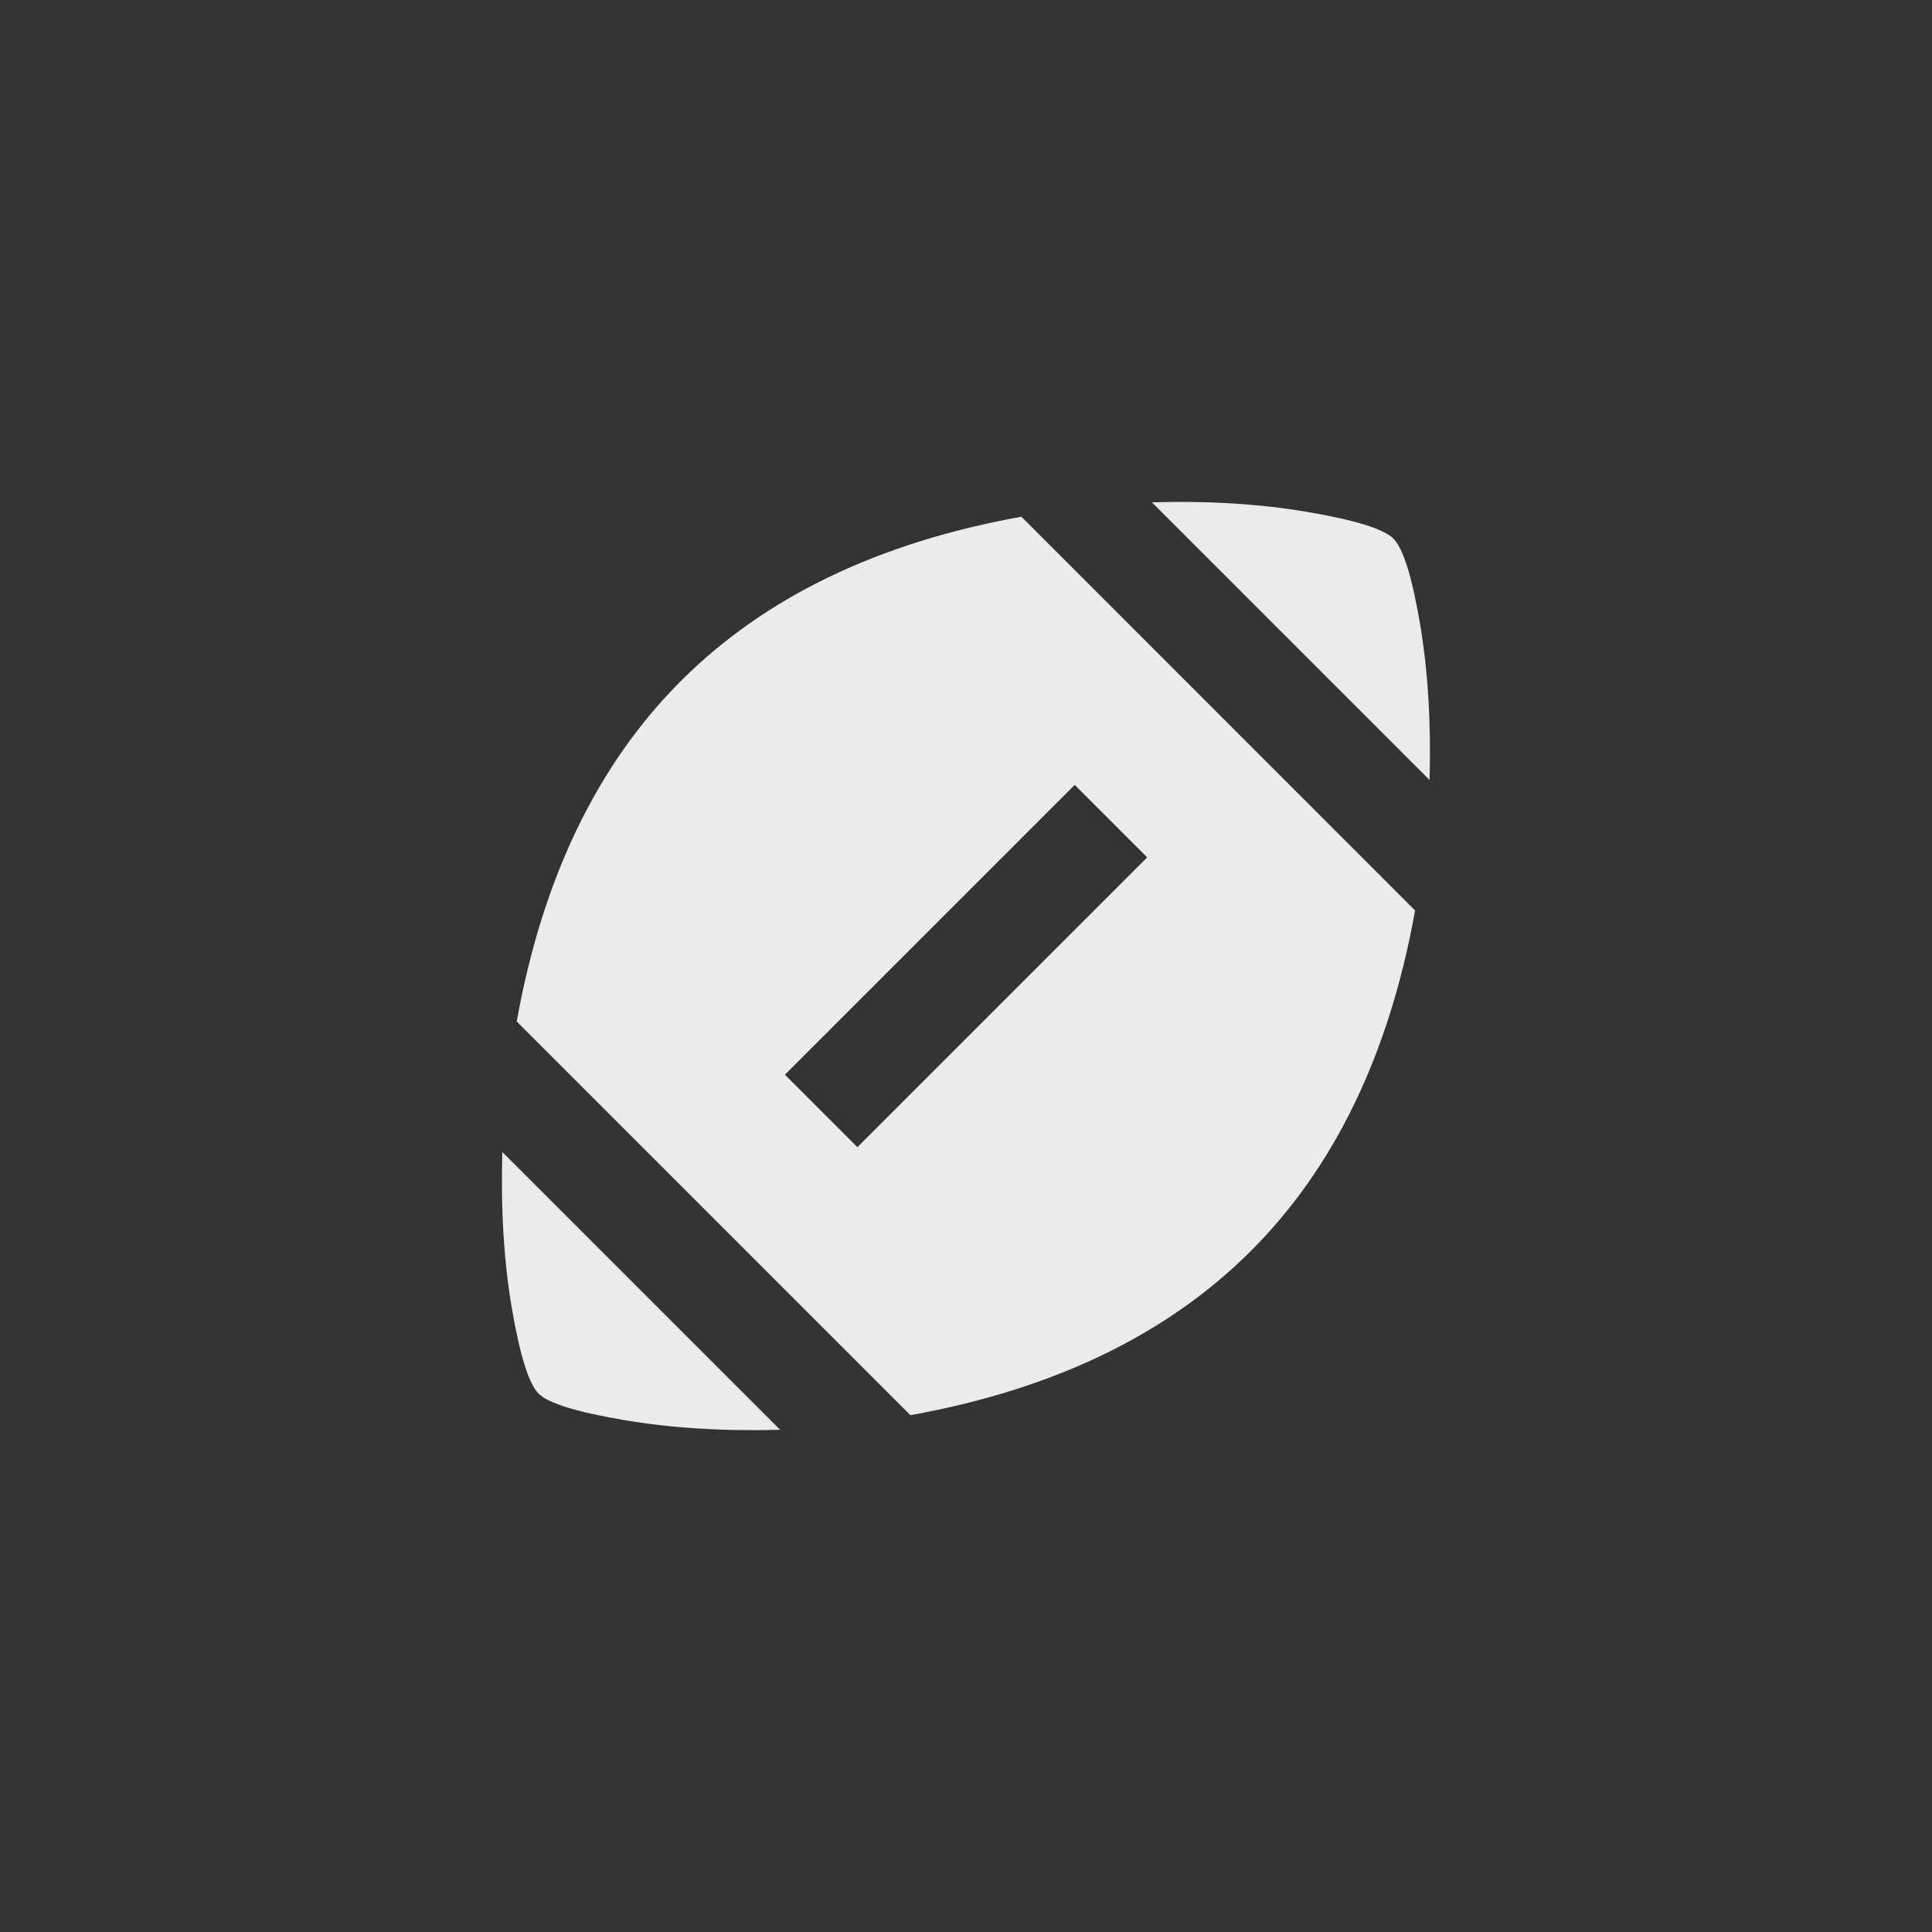 <!-- Generated by IcoMoon.io -->
<svg version="1.1" xmlns="http://www.w3.org/2000/svg" width="40" height="40" viewBox="0 0 40 40">
<rect x="0" y="0" width="40" height="40" fill="#333333" stroke="none"/>
<title>mt-sports_football</title>
<path fill="#ebebeb" d="M29.6 16.151l-5.751-5.751q1.751-0.051 3.225 0.2t1.775 0.551 0.549 1.751 0.2 3.251zM17.751 23.751l6-6-1.5-1.5-6 6zM21.149 10.7l8.149 8.151q-0.8 4.451-3.4 7.049t-7.049 3.4l-8.151-8.151q0.8-4.451 3.4-7.051t7.051-3.4zM10.4 23.851l5.751 5.751q-1.751 0.049-3.225-0.2t-1.775-0.549-0.551-1.751-0.2-3.251z"></path>
</svg>
